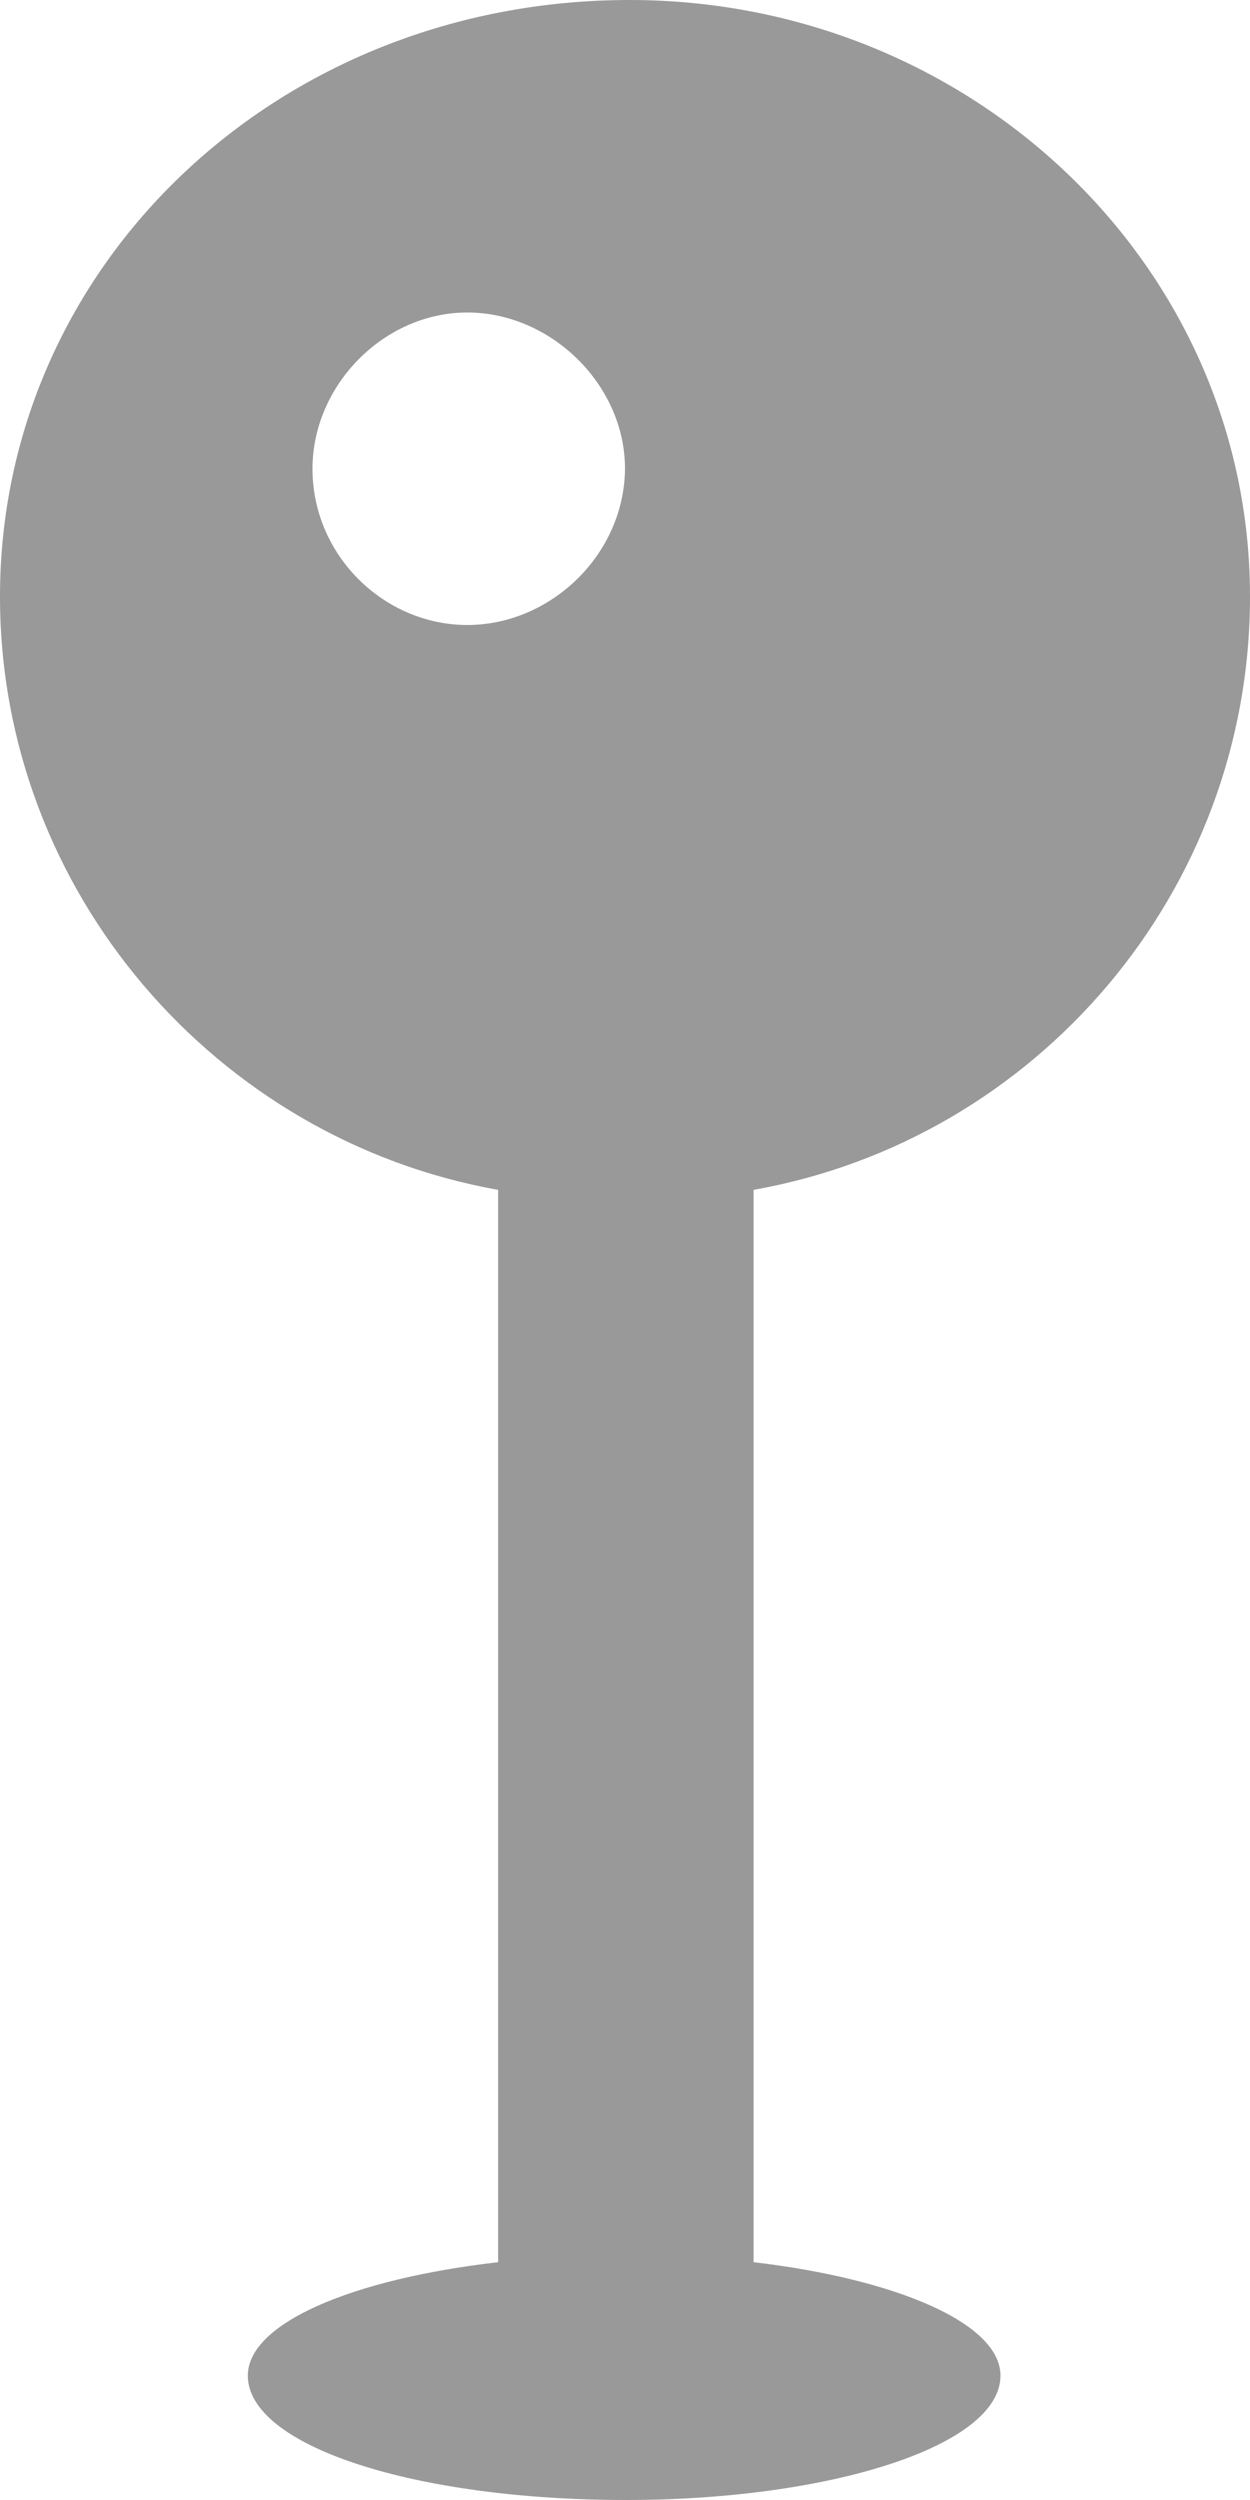 <?xml version="1.0" encoding="UTF-8"?>
<svg width="8px" height="16px" viewBox="0 0 8 16" version="1.1" xmlns="http://www.w3.org/2000/svg" xmlns:xlink="http://www.w3.org/1999/xlink">
    <!-- Generator: Sketch 56.1 (81669) - https://sketch.com -->
    <title>标注</title>
    <desc>Created with Sketch.</desc>
    <g id="页面1" stroke="none" stroke-width="1" fill="none" fill-rule="evenodd">
        <g id="b-gis-单独导航" transform="translate(-1236, -396)" fill="#999999" fill-rule="nonzero">
            <g id="Group-28复制-2" transform="translate(1220, 386)">
                <g id="Group-34">
                    <g id="Group-32" transform="translate(8, 10)">
                        <g id="标注" transform="translate(8, 0)">
                            <path d="M8,3.818 C8,1.693 6.209,0 4.03,0 C1.78,0 -3.39756001e-13,1.693 -3.39756001e-13,3.818 C-3.39756001e-13,5.709 1.386,7.295 3.188,7.615 L3.188,14.478 C2.256,14.585 1.586,14.868 1.586,15.204 C1.586,15.653 2.65,16 4.008,16 C5.3,16 6.403,15.658 6.403,15.204 C6.403,14.868 5.733,14.585 4.823,14.478 L4.823,7.615 C6.631,7.295 8,5.709 8,3.818 L8,3.818 Z M2.991,4 C2.461,4 2,3.558 2,3 C2,2.465 2.457,2 2.991,2 C3.525,2 4,2.461 4,3 C3.995,3.553 3.521,4 2.991,4 Z" id="Shape"></path>
                        </g>
                    </g>
                </g>
            </g>
        </g>
    </g>
</svg>